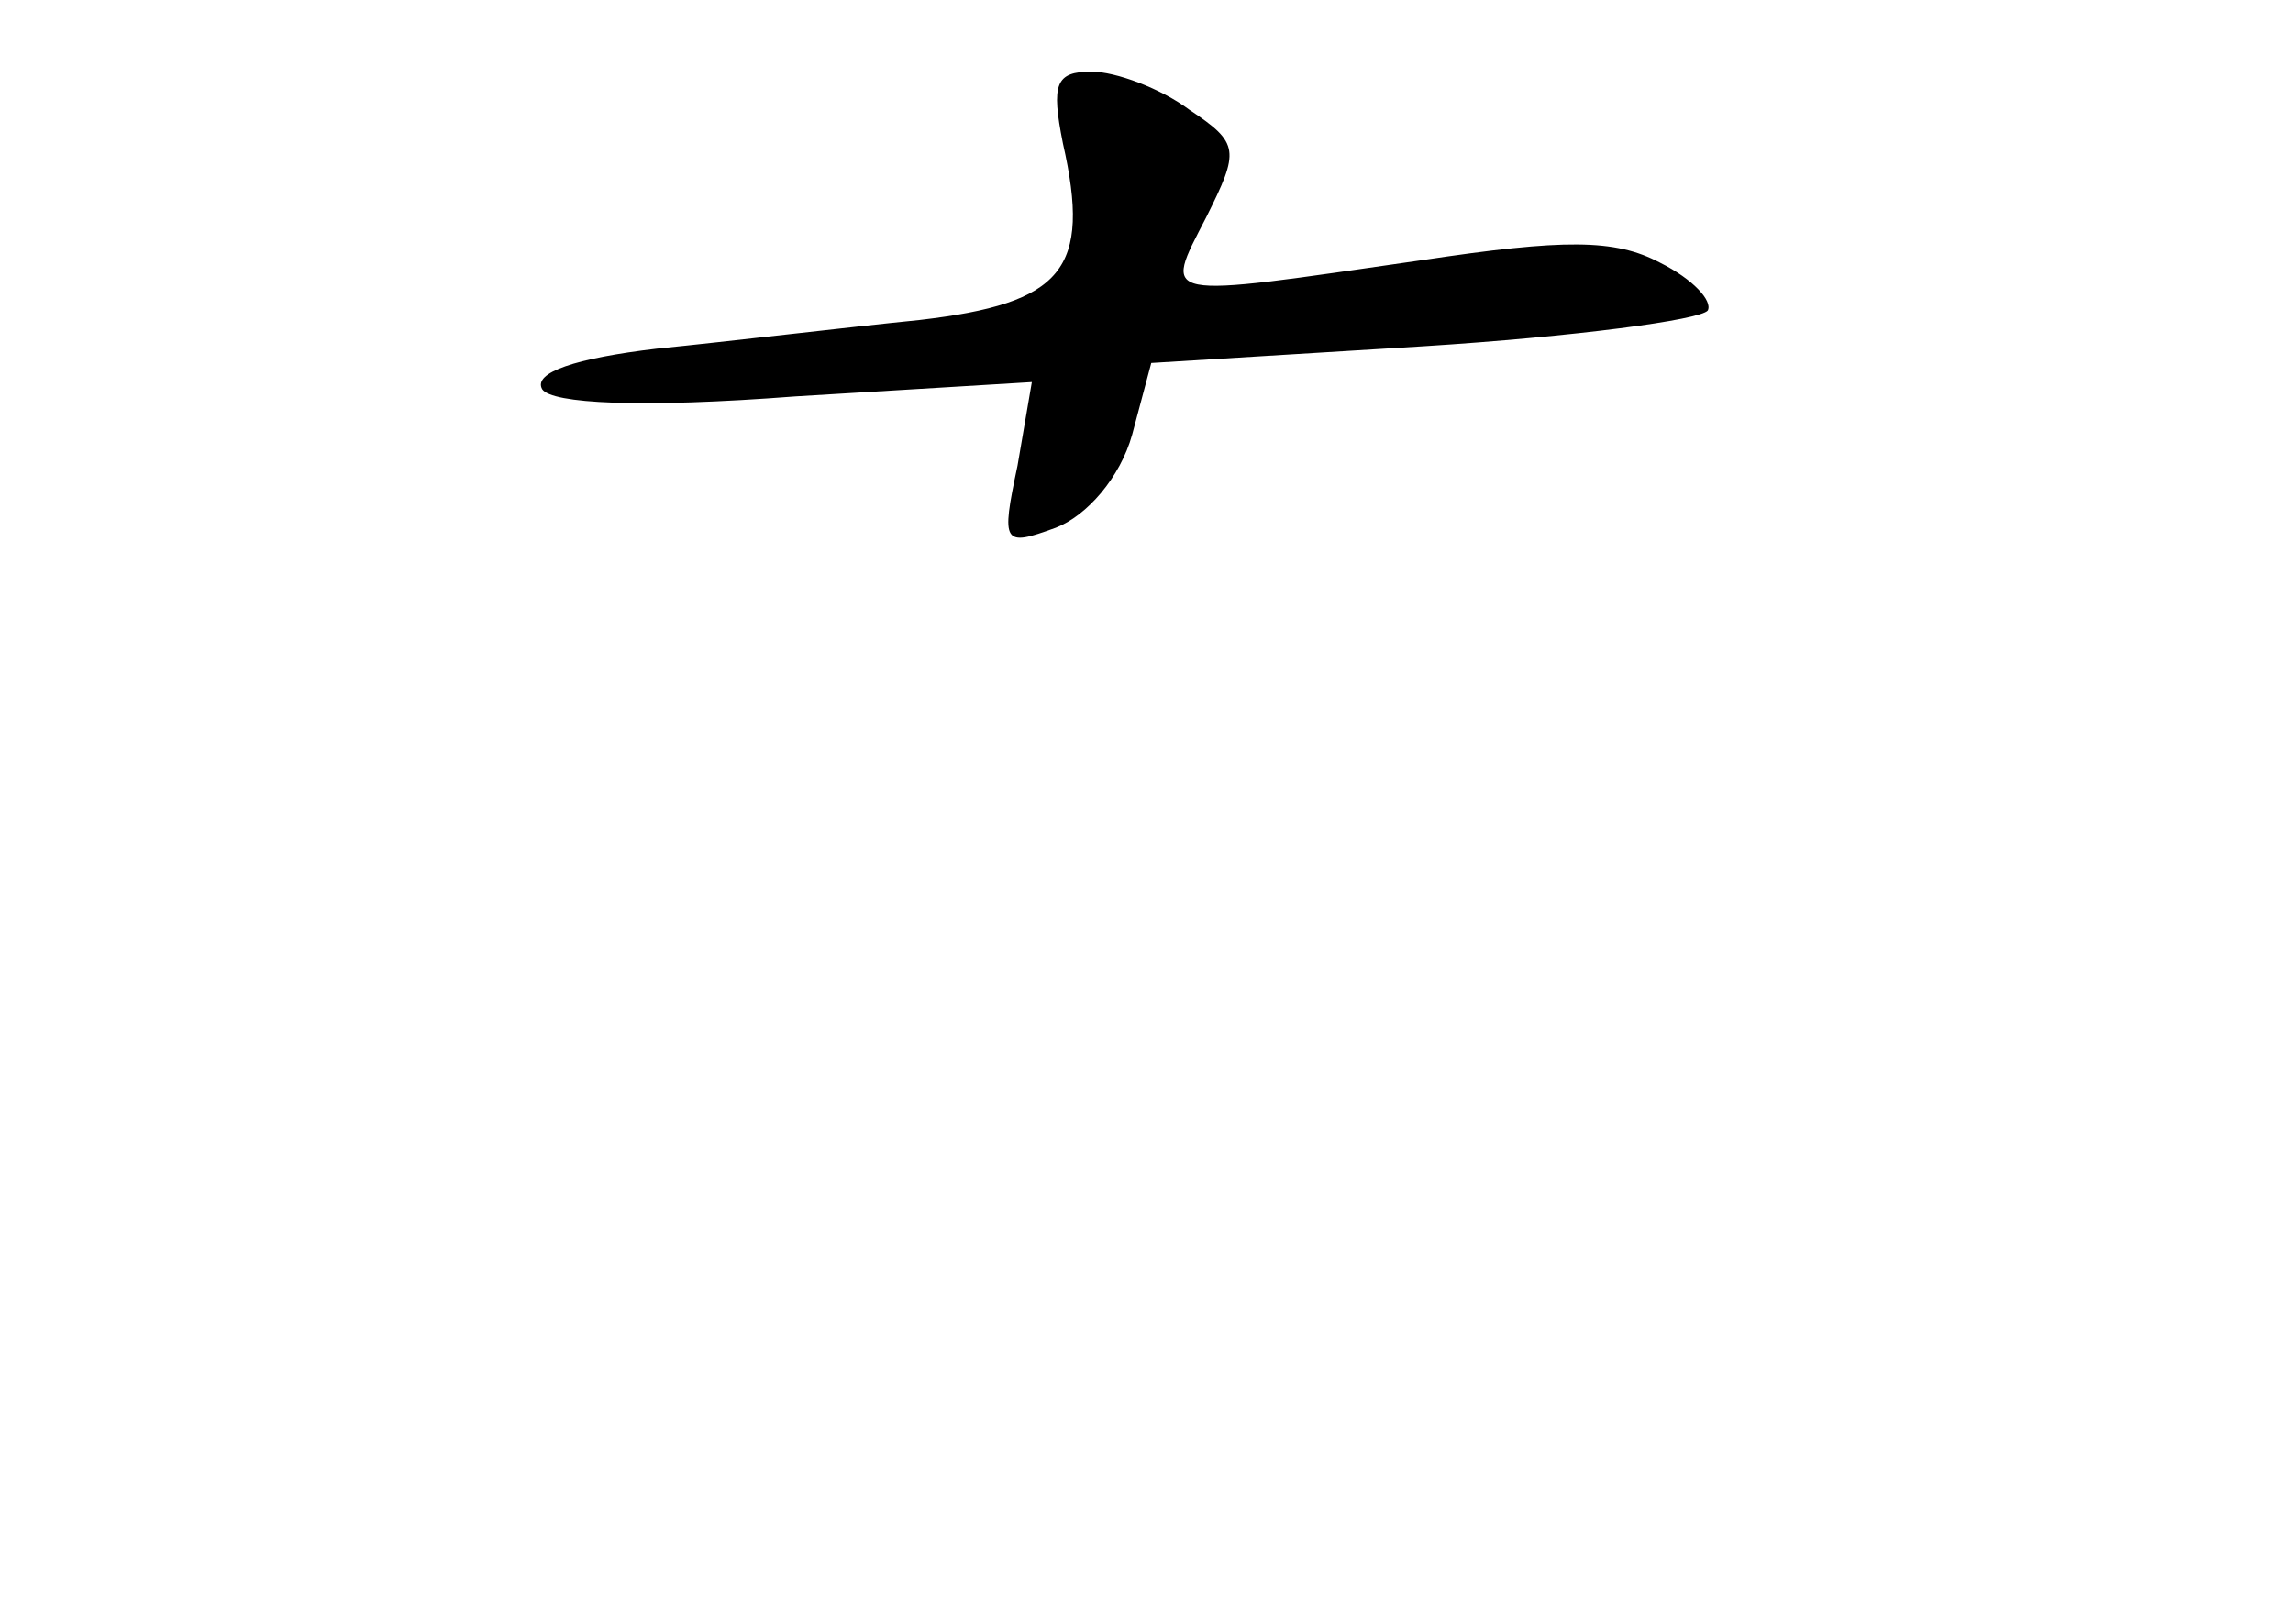 <?xml version="1.0" standalone="no"?>
<!DOCTYPE svg PUBLIC "-//W3C//DTD SVG 20010904//EN"
 "http://www.w3.org/TR/2001/REC-SVG-20010904/DTD/svg10.dtd">
<svg version="1.0" xmlns="http://www.w3.org/2000/svg"
 width="96pt" height="68pt" viewBox="0 0 96 68"
 preserveAspectRatio="xMidYMid meet">
<g transform="translate(0,68) scale(0.1,-0.1)"
fill="#000000" stroke="none">
<path d="M445 620 c12 -53 0 -67 -60 -74 -30 -3 -80 -9 -110 -12 -34 -4 -52
-10 -48 -17 4 -6 41 -8 106 -3 l99 6 -6 -35 c-7 -33 -6 -34 16 -26 13 5 27 21
32 39 l8 30 114 7 c63 4 116 11 119 15 2 4 -6 13 -20 20 -19 10 -40 10 -100 1
-111 -16 -108 -17 -90 18 14 28 14 31 -7 45 -12 9 -31 16 -41 16 -15 0 -17 -5
-12 -30z"/>
</g>
</svg>
